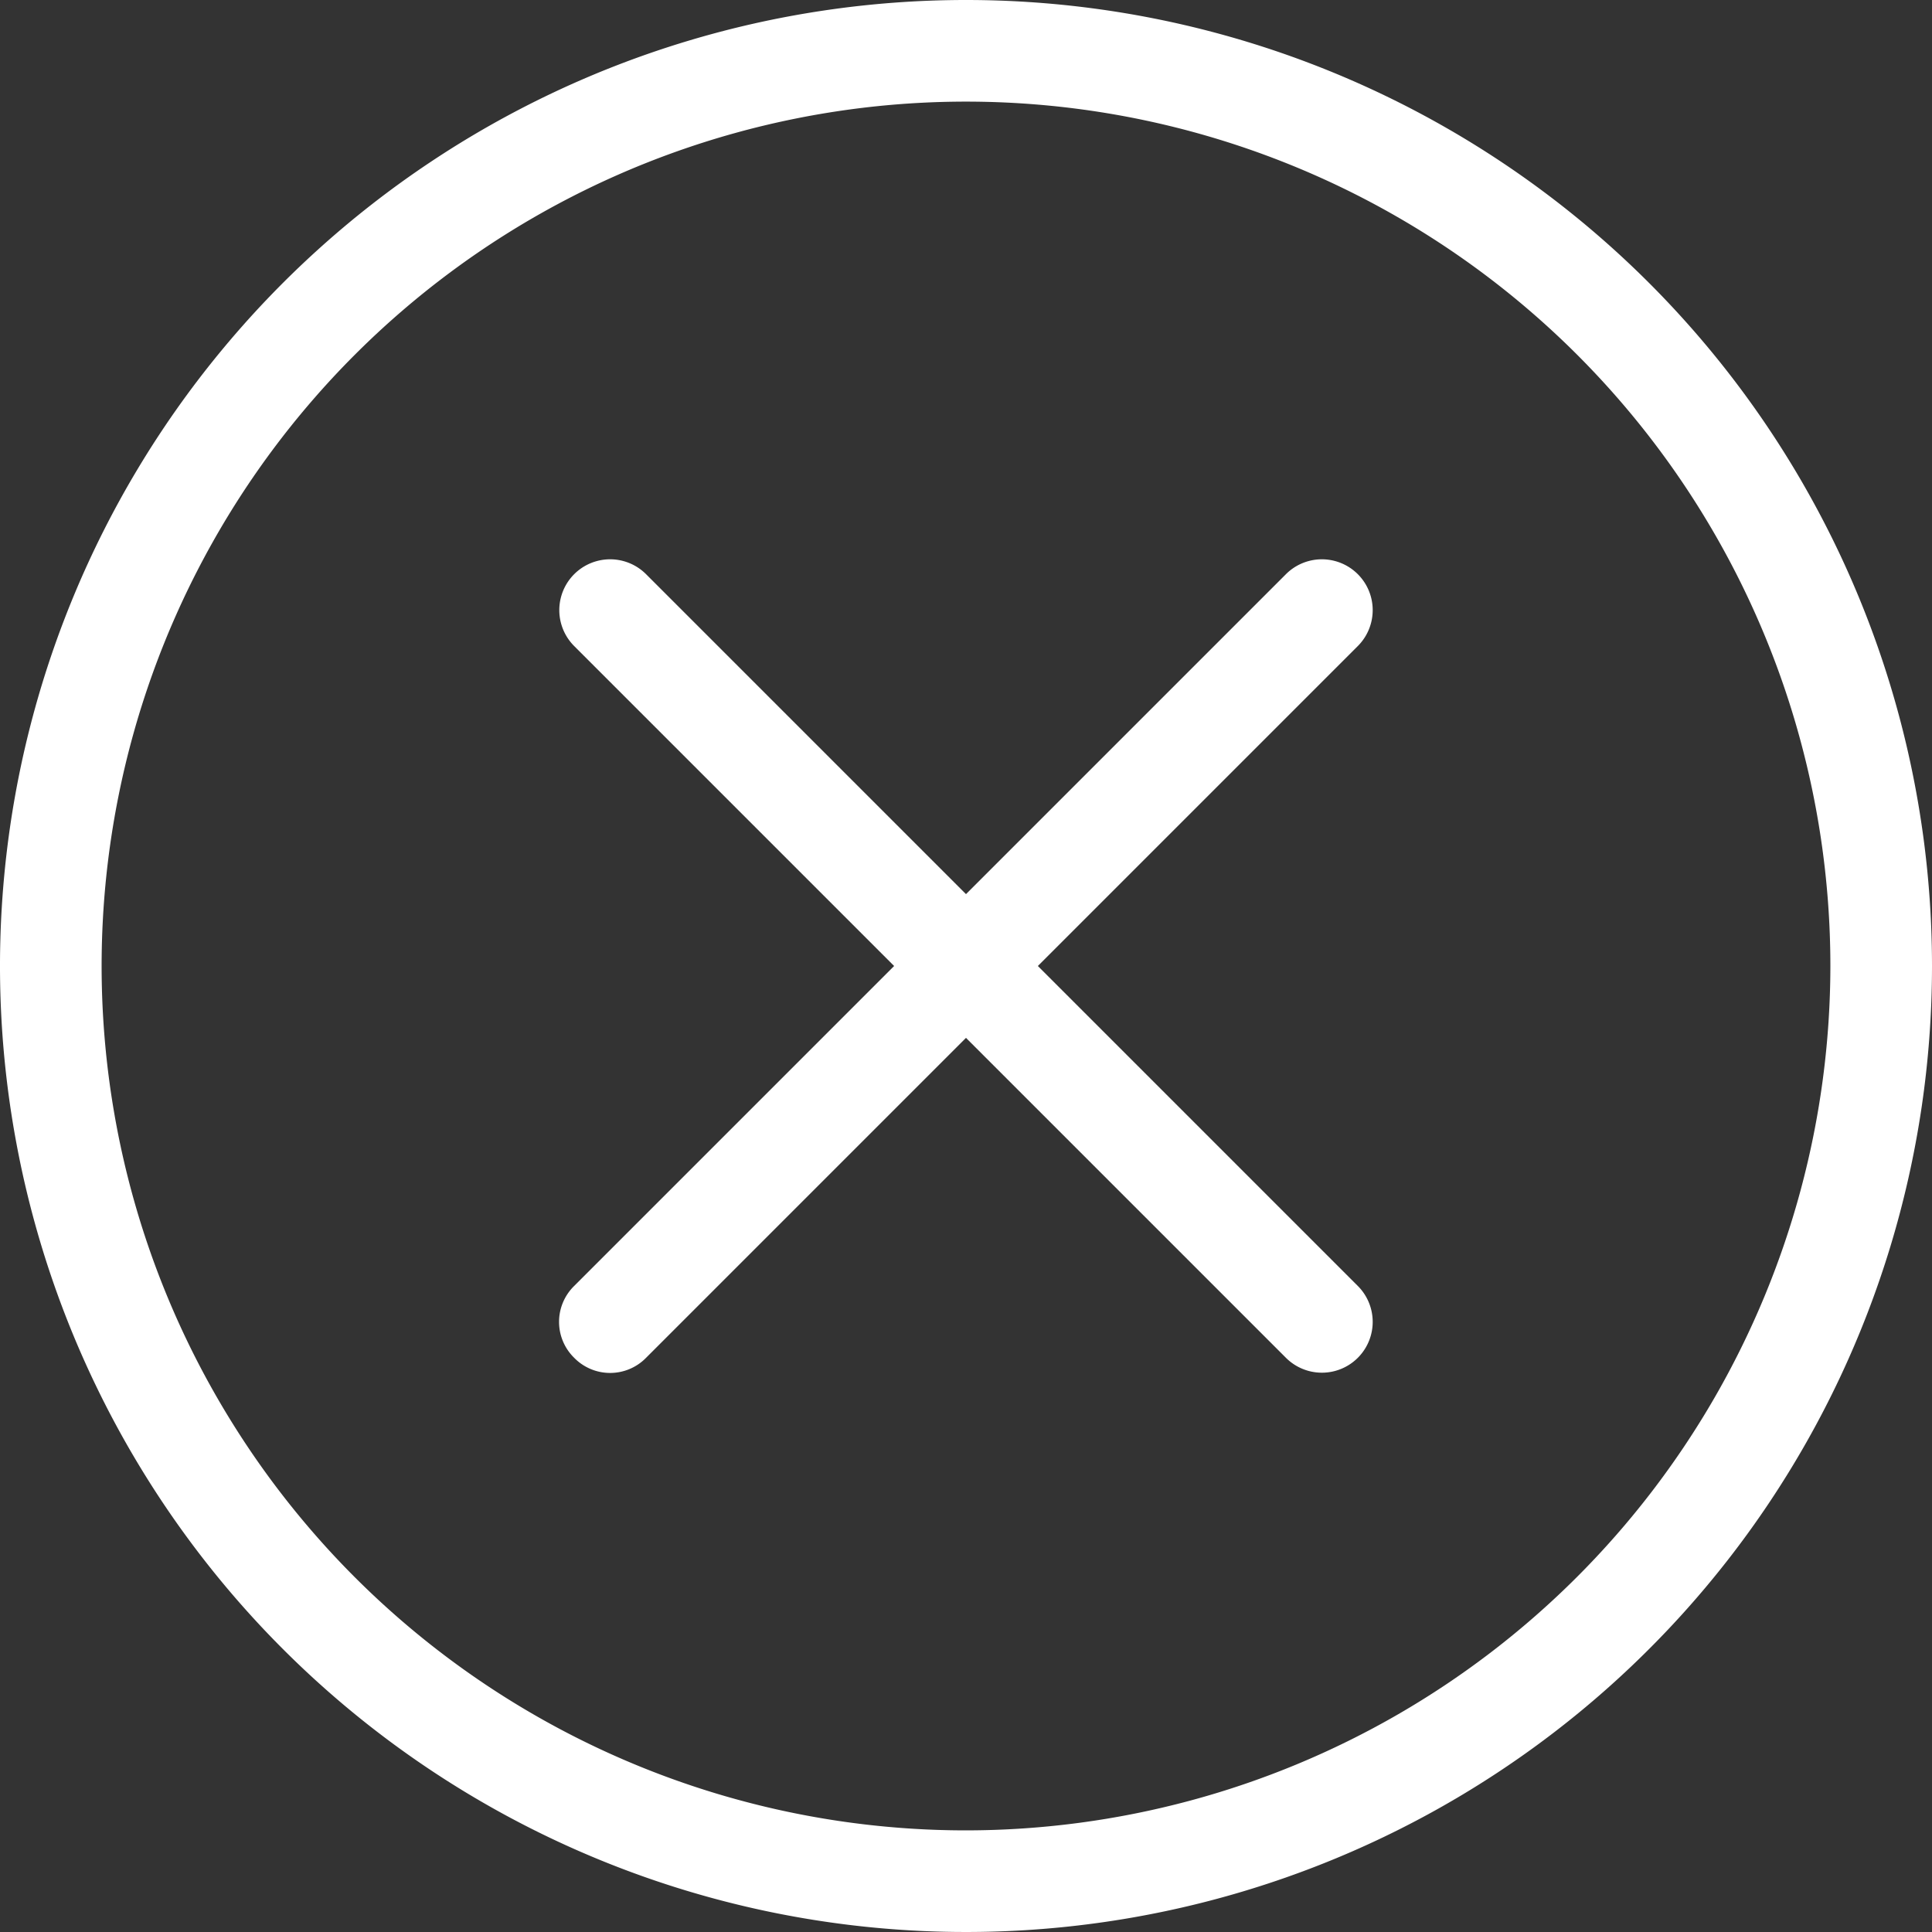<svg id="图层_1" data-name="图层 1" xmlns="http://www.w3.org/2000/svg" viewBox="0 0 50 50"><rect x="0" y="0" width="50" height="50" fill="#333333" stroke="none"/><defs><style>.cls-1{fill:#fff;}</style></defs><title>未标题-2</title><path class="cls-1" d="M25,0A25,25,0,1,0,50,25,25,25,0,0,0,25,0Zm0,47.37A22.37,22.37,0,1,1,47.37,25,22.39,22.39,0,0,1,25,47.37ZM26.86,25l8.28-8.28a1.31,1.31,0,1,0-1.86-1.86L25,23.14l-8.28-8.28a1.31,1.31,0,1,0-1.86,1.86L23.14,25l-8.28,8.28a1.3,1.3,0,0,0,0,1.86,1.3,1.3,0,0,0,1.86,0L25,26.86l8.28,8.28a1.31,1.31,0,1,0,1.86-1.86Zm0,0"/></svg>